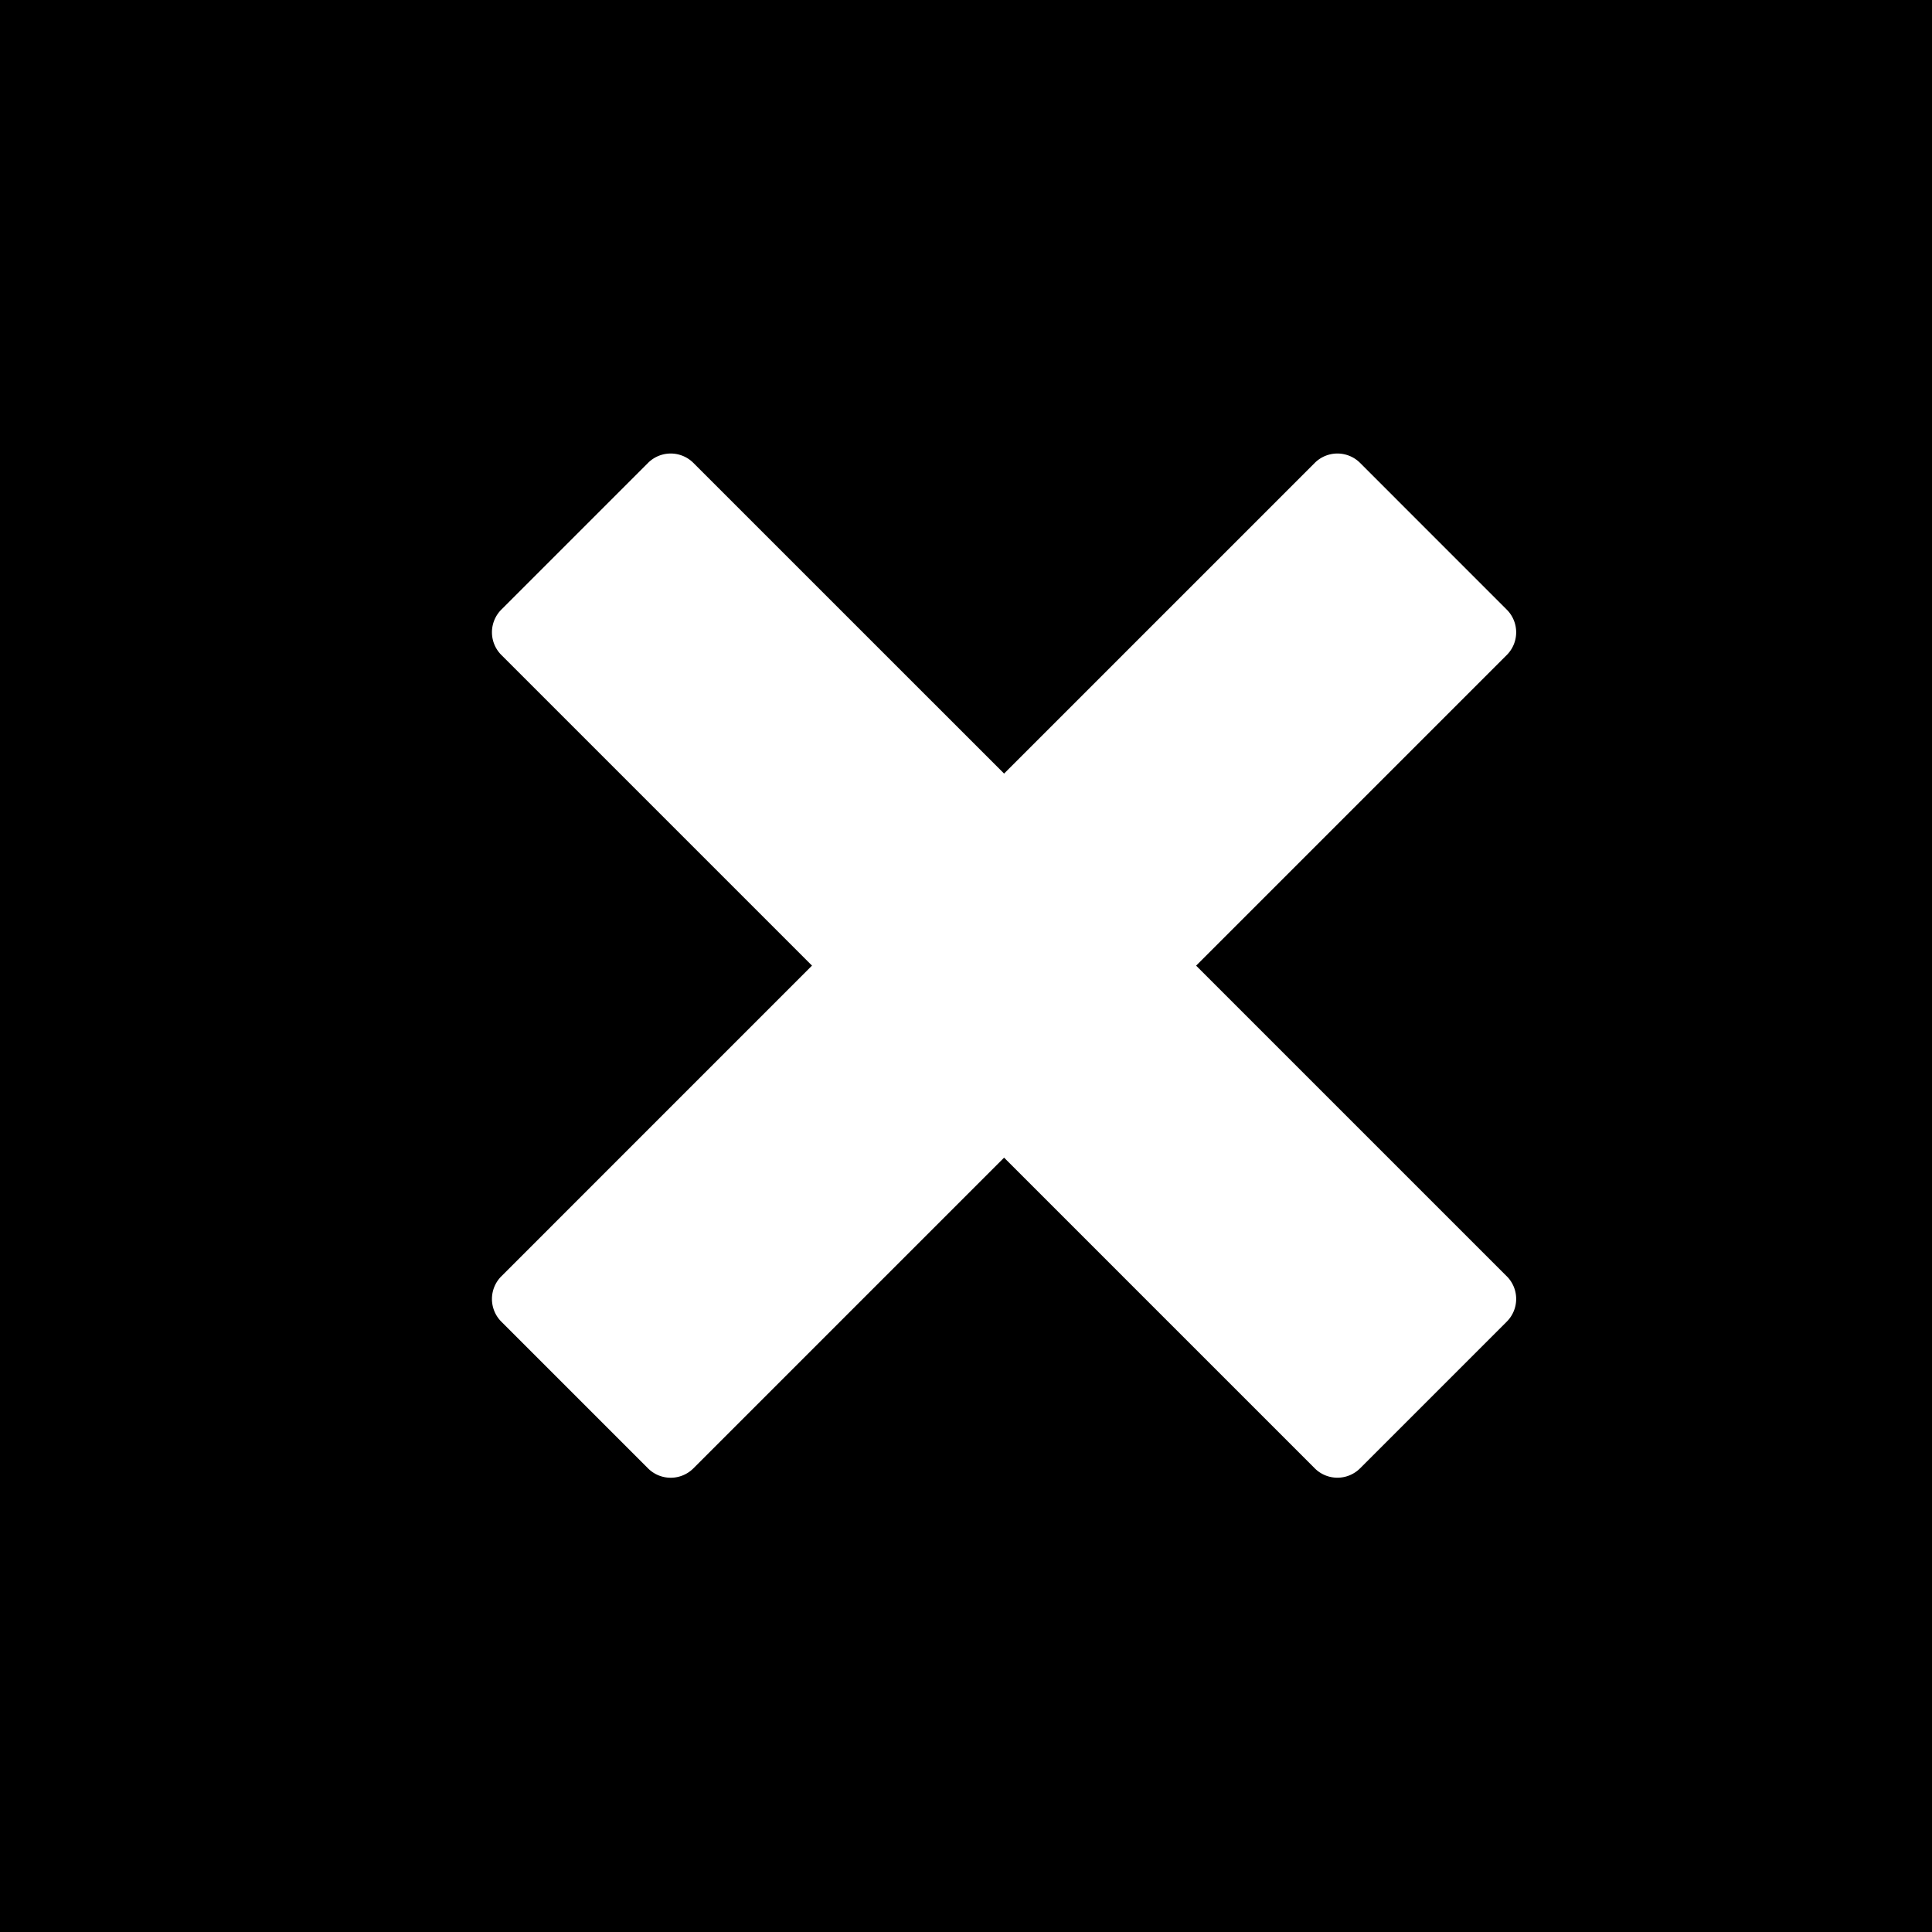 <svg xmlns="http://www.w3.org/2000/svg" width="45" height="45" viewBox="0 0 45 45">
  <g id="组_722" data-name="组 722" transform="translate(-11038 -4023)">
    <rect id="矩形_74" data-name="矩形 74" width="45" height="45" transform="translate(11038 4023)"/>
    <path id="Icon_metro-cross" data-name="Icon metro-cross" d="M26.21,21.094h0l-7.237-7.237,7.237-7.237h0a.747.747,0,0,0,0-1.054L22.791,2.146a.747.747,0,0,0-1.054,0h0L14.5,9.383,7.262,2.146h0a.747.747,0,0,0-1.054,0L2.789,5.565a.747.747,0,0,0,0,1.054h0l7.237,7.237L2.789,21.094h0a.747.747,0,0,0,0,1.054l3.419,3.419a.747.747,0,0,0,1.054,0h0L14.5,18.329l7.237,7.237h0a.747.747,0,0,0,1.054,0l3.419-3.419a.747.747,0,0,0,0-1.054Z" transform="translate(11046.887 4031.635)" fill="#fff"/>
  </g>
</svg>
